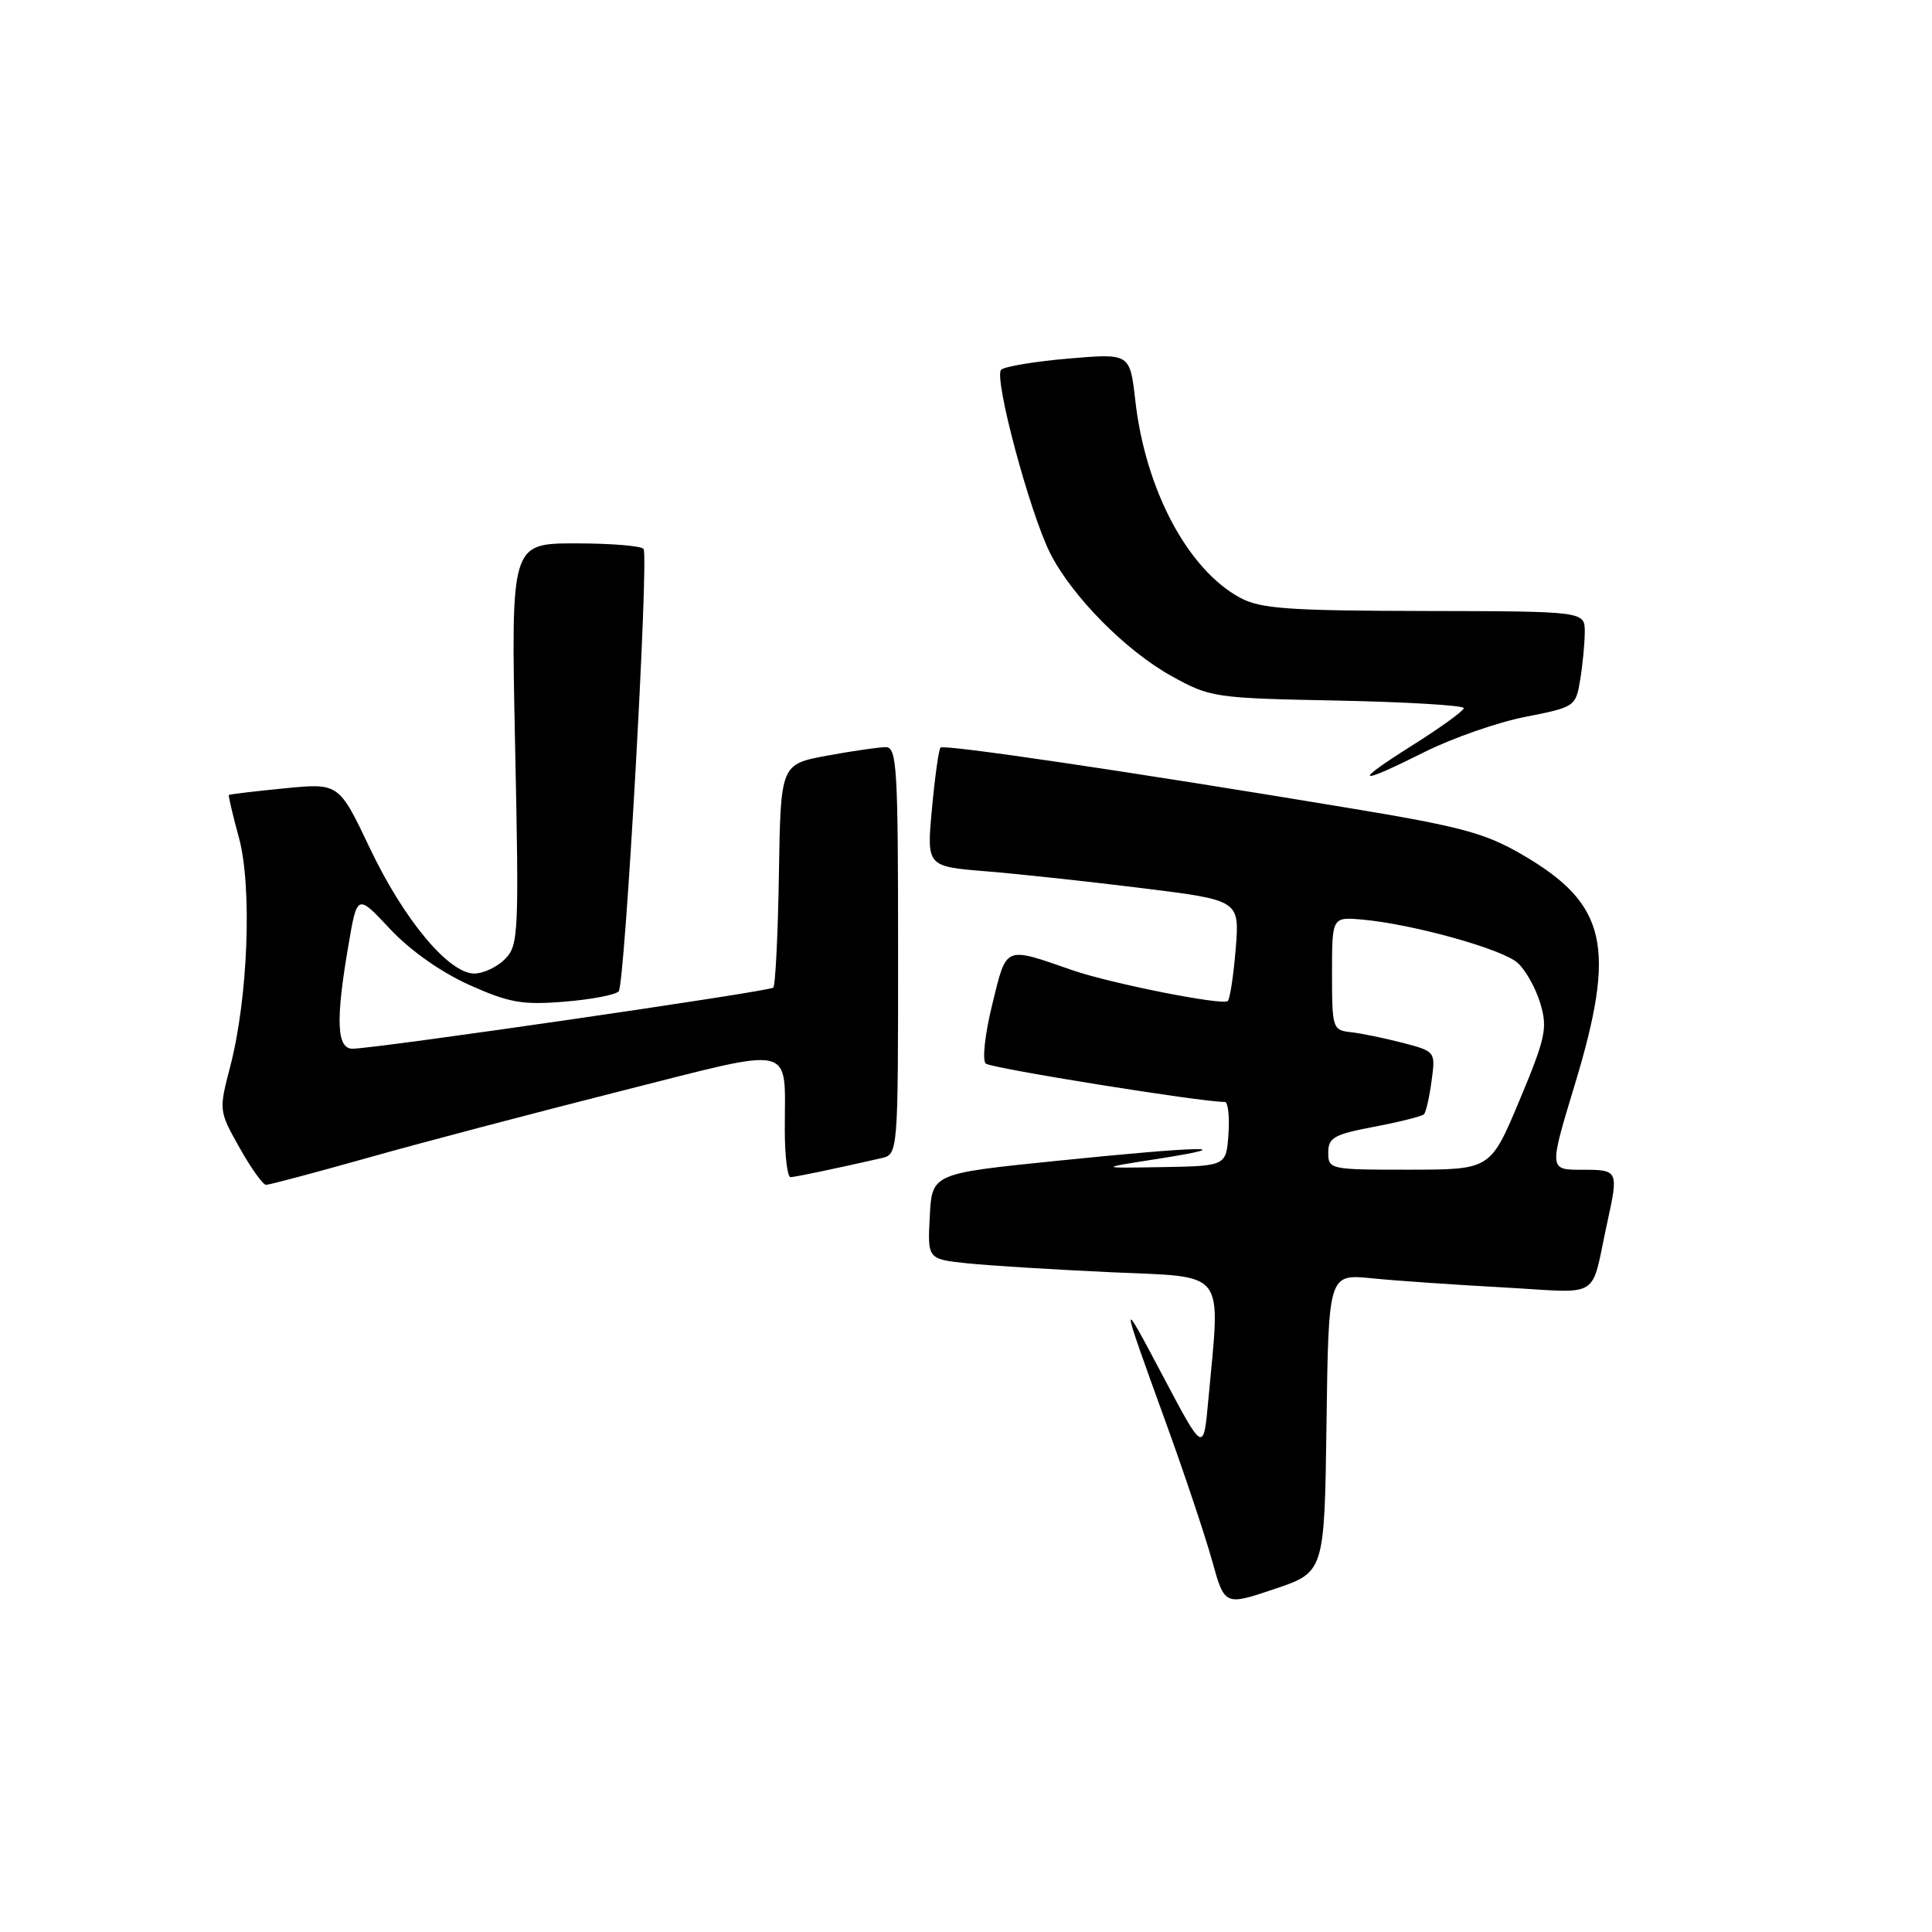 <?xml version="1.0" encoding="UTF-8" standalone="no"?>
<!DOCTYPE svg PUBLIC "-//W3C//DTD SVG 1.1//EN" "http://www.w3.org/Graphics/SVG/1.1/DTD/svg11.dtd" >
<svg xmlns="http://www.w3.org/2000/svg" xmlns:xlink="http://www.w3.org/1999/xlink" version="1.1" viewBox="0 0 256 256">
 <g >
 <path fill="currentColor"
d=" M 175.77 188.56 C 176.04 168.81 176.04 168.81 181.77 169.38 C 184.92 169.70 192.77 170.24 199.20 170.59 C 212.46 171.32 210.69 172.42 212.97 162.00 C 214.48 155.07 214.45 155.00 209.62 155.00 C 205.25 155.00 205.25 155.00 208.62 143.88 C 214.22 125.44 212.96 119.82 201.76 113.28 C 196.81 110.39 193.66 109.54 178.76 107.07 C 149.38 102.19 125.07 98.60 124.62 99.06 C 124.39 99.30 123.88 102.94 123.49 107.15 C 122.78 114.81 122.78 114.81 130.64 115.45 C 134.96 115.80 144.29 116.81 151.38 117.69 C 164.25 119.29 164.25 119.29 163.74 125.70 C 163.45 129.23 162.98 132.35 162.69 132.64 C 162.06 133.27 147.19 130.32 142.11 128.56 C 133.00 125.40 133.41 125.22 131.48 133.08 C 130.50 137.07 130.13 140.49 130.62 140.93 C 131.33 141.55 159.37 146.06 162.29 146.01 C 162.72 146.01 162.94 147.91 162.78 150.25 C 162.48 154.50 162.48 154.50 153.99 154.65 C 145.50 154.79 145.50 154.79 153.50 153.54 C 164.93 151.74 159.16 151.86 140.00 153.82 C 123.50 155.50 123.50 155.50 123.20 161.17 C 122.90 166.84 122.90 166.84 128.20 167.40 C 131.12 167.70 139.69 168.23 147.25 168.58 C 162.72 169.28 161.72 167.96 160.11 185.50 C 159.47 192.50 159.47 192.50 154.18 182.50 C 148.31 171.39 148.32 171.50 154.53 188.63 C 156.95 195.30 159.68 203.47 160.60 206.77 C 162.27 212.78 162.27 212.78 168.88 210.55 C 175.50 208.32 175.50 208.32 175.77 188.56 Z  M 48.75 153.41 C 55.76 151.43 70.81 147.47 82.18 144.59 C 105.87 138.62 103.96 138.16 103.99 149.75 C 103.99 153.19 104.34 155.99 104.75 155.98 C 105.42 155.95 110.39 154.92 116.75 153.47 C 119.00 152.96 119.00 152.96 119.00 125.98 C 119.00 101.68 118.84 99.00 117.37 99.00 C 116.47 99.00 112.96 99.51 109.58 100.13 C 103.44 101.27 103.44 101.27 103.21 115.81 C 103.08 123.81 102.75 130.58 102.46 130.87 C 101.96 131.37 50.27 138.88 46.75 138.96 C 44.61 139.01 44.45 135.23 46.17 125.24 C 47.33 118.44 47.33 118.44 51.68 123.09 C 54.35 125.94 58.41 128.81 62.17 130.50 C 67.45 132.87 69.20 133.18 74.75 132.73 C 78.29 132.45 81.54 131.83 81.98 131.36 C 82.81 130.47 85.98 74.08 85.28 72.75 C 85.06 72.34 81.02 72.00 76.29 72.00 C 67.70 72.00 67.70 72.00 68.25 98.60 C 68.78 123.81 68.71 125.29 66.90 127.10 C 65.86 128.14 64.03 129.00 62.85 129.00 C 59.46 129.00 53.50 121.85 49.01 112.39 C 44.90 103.75 44.90 103.75 37.70 104.46 C 33.74 104.85 30.42 105.24 30.33 105.34 C 30.24 105.43 30.83 107.98 31.66 111.00 C 33.43 117.53 32.87 132.26 30.50 141.34 C 28.99 147.14 29.00 147.20 31.74 152.08 C 33.26 154.79 34.84 157.00 35.25 157.00 C 35.67 157.00 41.75 155.38 48.75 153.41 Z  M 188.77 99.64 C 192.47 97.79 198.49 95.69 202.15 94.98 C 208.68 93.70 208.80 93.61 209.38 90.09 C 209.71 88.11 209.98 85.26 209.99 83.75 C 210.00 81.00 210.00 81.00 188.75 80.96 C 170.67 80.92 167.03 80.66 164.33 79.21 C 157.39 75.47 151.76 64.88 150.43 53.04 C 149.72 46.82 149.72 46.82 141.61 47.51 C 137.15 47.89 133.12 48.56 132.66 48.99 C 131.63 49.96 136.46 68.01 139.18 73.36 C 142.10 79.07 149.17 86.22 155.23 89.58 C 160.37 92.43 160.90 92.51 177.25 92.83 C 186.46 93.02 193.98 93.47 193.96 93.83 C 193.93 94.20 190.89 96.40 187.21 98.72 C 179.10 103.83 179.70 104.18 188.77 99.64 Z  M 176.00 152.73 C 176.00 150.74 176.76 150.31 182.10 149.30 C 185.45 148.66 188.41 147.92 188.68 147.65 C 188.95 147.38 189.40 145.40 189.69 143.24 C 190.22 139.33 190.21 139.32 185.86 138.18 C 183.46 137.56 180.38 136.92 179.00 136.77 C 176.58 136.51 176.50 136.26 176.50 129.00 C 176.50 121.50 176.50 121.50 180.50 121.85 C 187.17 122.44 199.07 125.75 201.10 127.59 C 202.16 128.55 203.51 130.96 204.10 132.96 C 205.08 136.22 204.81 137.51 201.35 145.78 C 197.50 154.98 197.50 154.98 186.75 154.99 C 176.24 155.00 176.00 154.95 176.00 152.73 Z "/>
</g>
</svg>
